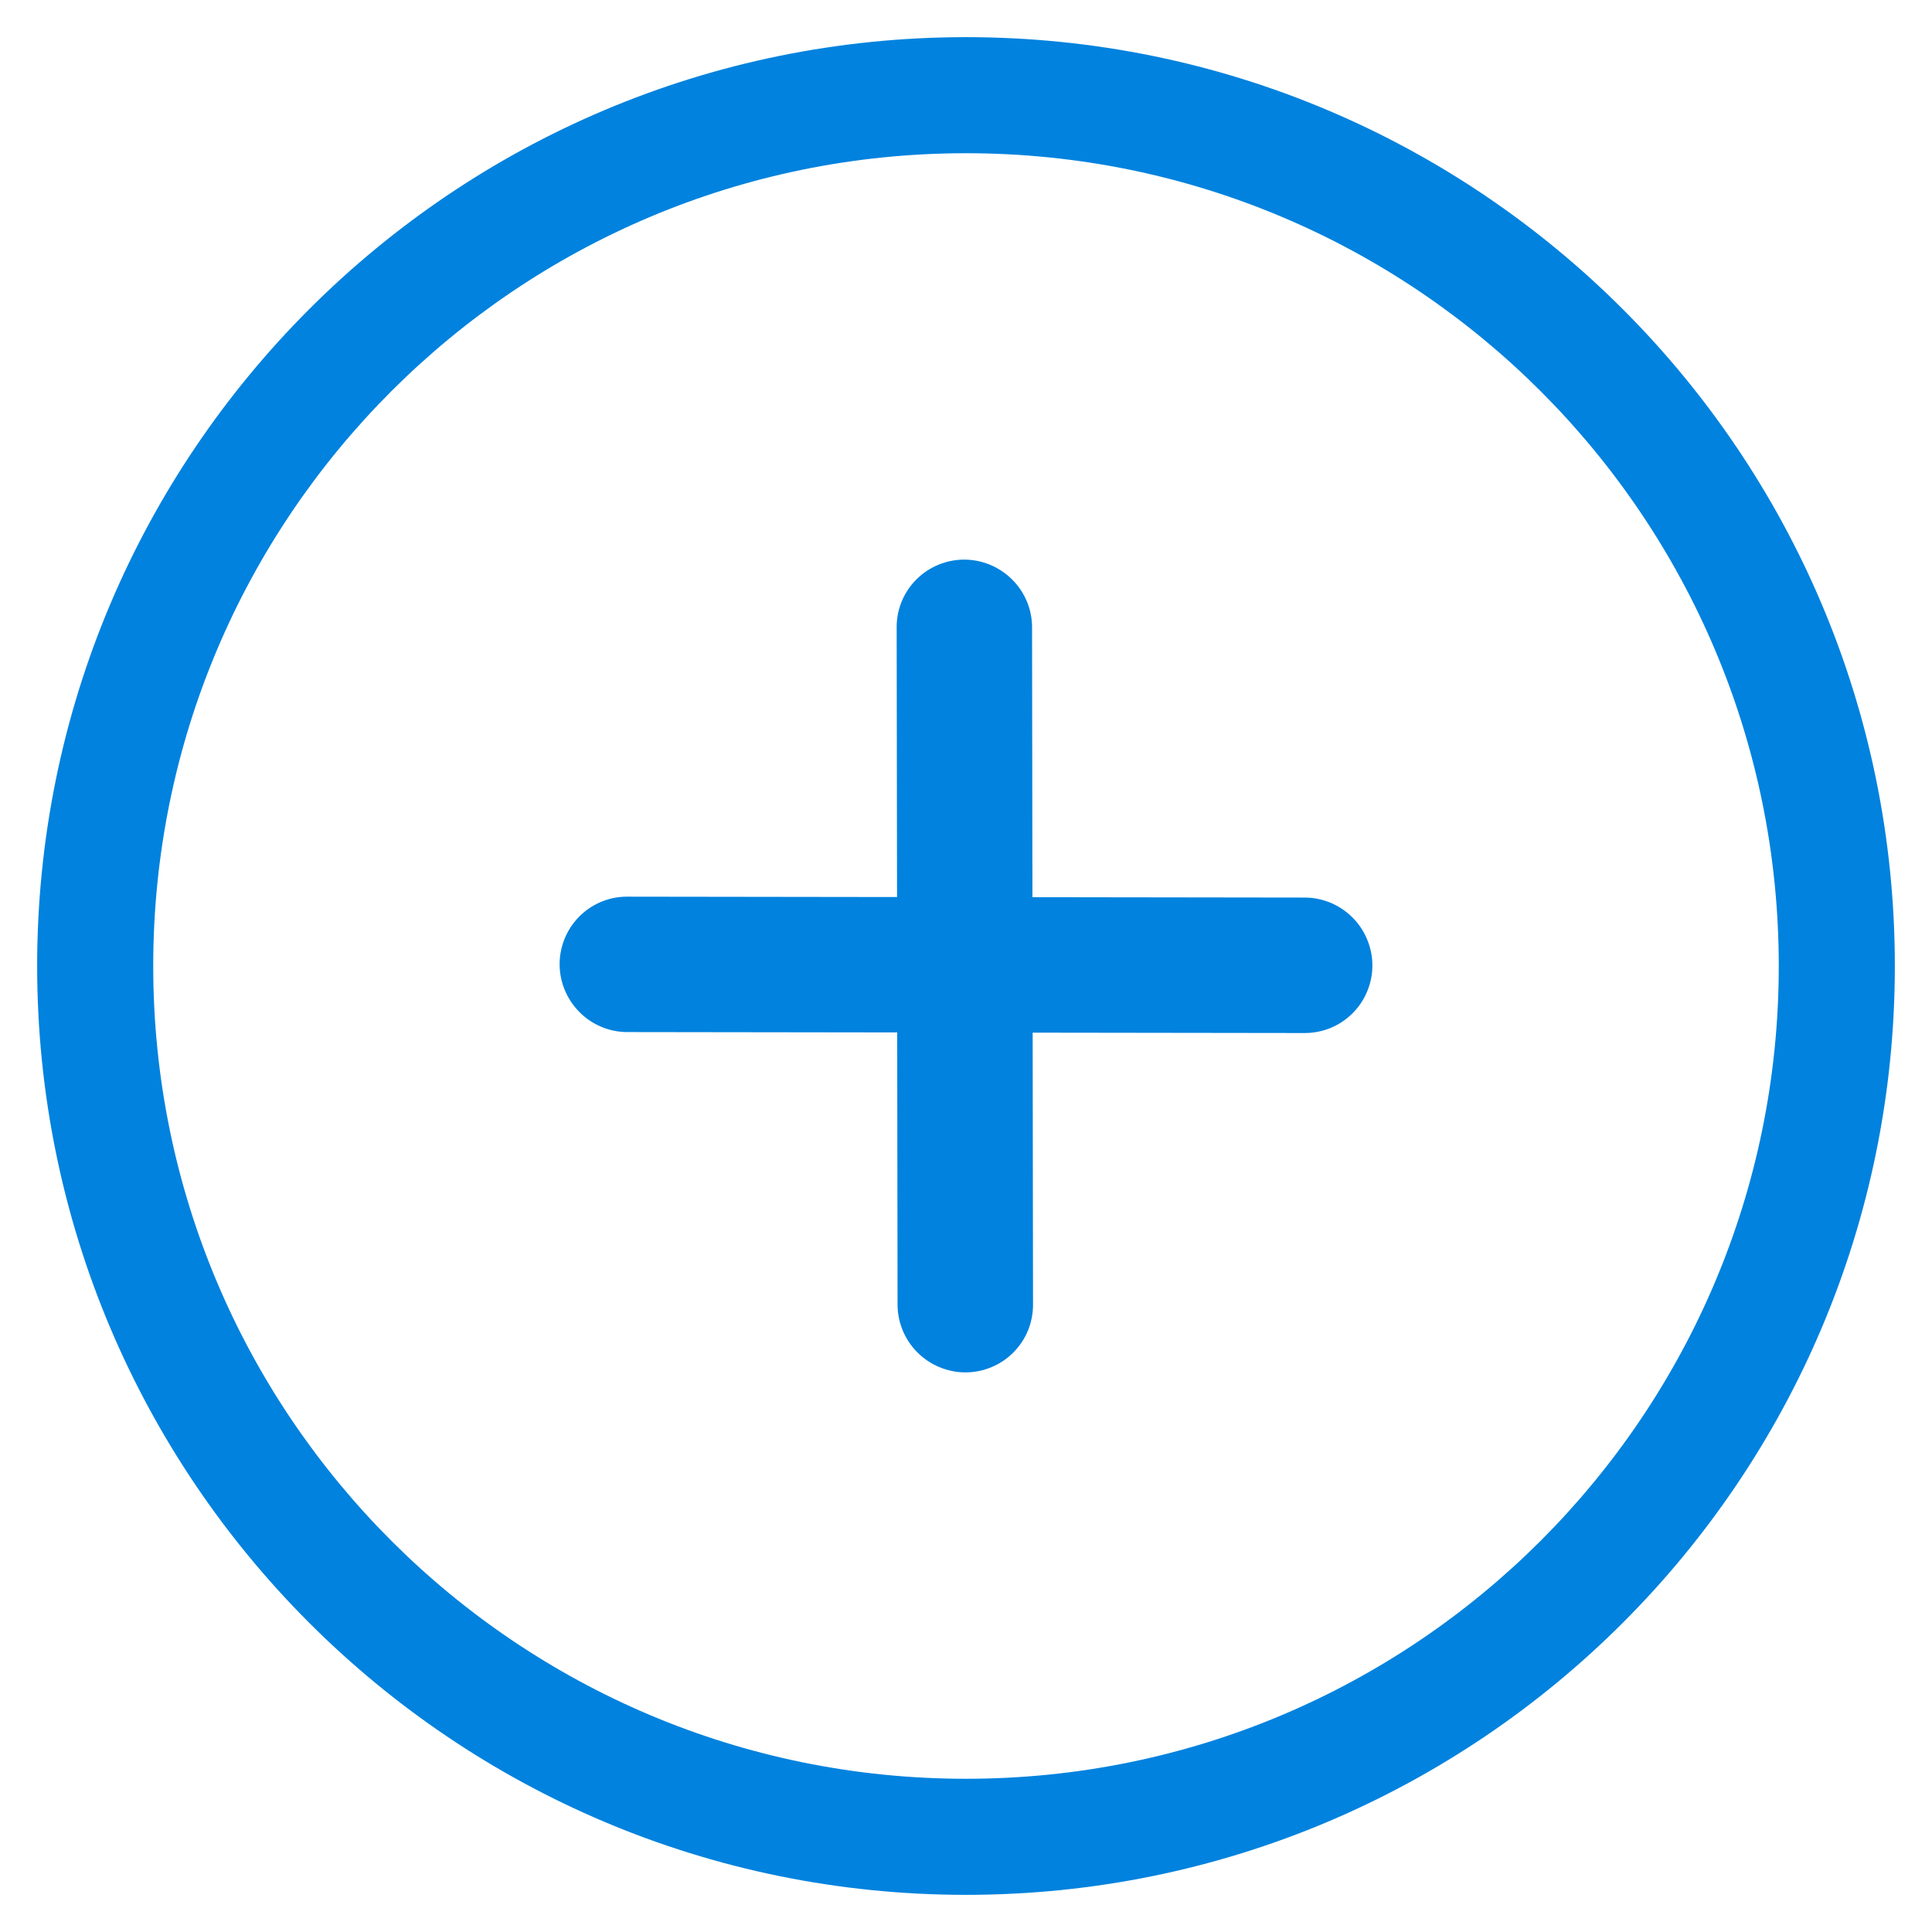 <svg width="26" height="26" viewBox="0 0 26 26" fill="none" xmlns="http://www.w3.org/2000/svg">
<g id="&#208;&#159;&#208;&#187;&#209;&#142;&#209;&#129; &#208;&#178; &#208;&#186;&#209;&#128;&#209;&#131;&#208;&#179;&#208;&#181;" clip-path="url(#clip0_2993_135469)">
<path id="&#209;&#132;&#208;&#190;&#208;&#189; (Stroke)" fill-rule="evenodd" clip-rule="evenodd" d="M13 23.938C19.041 23.938 23.938 19.041 23.938 13C23.938 6.959 19.041 2.062 13 2.062C6.959 2.062 2.062 6.959 2.062 13C2.062 19.041 6.959 23.938 13 23.938ZM13 25.5C19.904 25.5 25.5 19.904 25.5 13C25.5 6.096 19.904 0.5 13 0.5C6.096 0.5 0.5 6.096 0.5 13C0.5 19.904 6.096 25.5 13 25.5Z" fill="#0082DE"/>
<path id="Vector" d="M12.072 12.072L12.067 8.426C12.07 8.187 12.168 7.959 12.338 7.792C12.508 7.625 12.738 7.531 12.977 7.531C13.216 7.532 13.445 7.626 13.616 7.794C13.787 7.961 13.885 8.189 13.889 8.428L13.894 12.074L17.54 12.079C17.661 12.077 17.781 12.099 17.894 12.144C18.006 12.189 18.109 12.256 18.195 12.341C18.282 12.426 18.35 12.527 18.397 12.639C18.444 12.751 18.469 12.87 18.469 12.992C18.469 13.113 18.445 13.232 18.398 13.344C18.352 13.456 18.283 13.557 18.197 13.641C18.111 13.726 18.009 13.793 17.896 13.838C17.784 13.882 17.664 13.904 17.543 13.902L13.897 13.897L13.902 17.543C13.904 17.664 13.882 17.784 13.838 17.896C13.793 18.009 13.726 18.111 13.641 18.197C13.557 18.283 13.456 18.352 13.344 18.398C13.232 18.445 13.113 18.469 12.992 18.469C12.87 18.469 12.751 18.444 12.639 18.397C12.527 18.35 12.426 18.282 12.341 18.195C12.256 18.109 12.189 18.006 12.144 17.894C12.099 17.781 12.077 17.661 12.079 17.54L12.074 13.894L8.428 13.889C8.189 13.885 7.961 13.787 7.794 13.616C7.626 13.445 7.532 13.216 7.531 12.977C7.531 12.738 7.625 12.508 7.792 12.338C7.959 12.168 8.187 12.07 8.426 12.067L12.072 12.072Z" fill="#0082DE"/>
</g>
<defs>
<clipPath id="clip0_2993_135469">
<rect width="25" height="25" fill="white" transform="translate(0.5 0.5)"/>
</clipPath>
</defs>
</svg>
